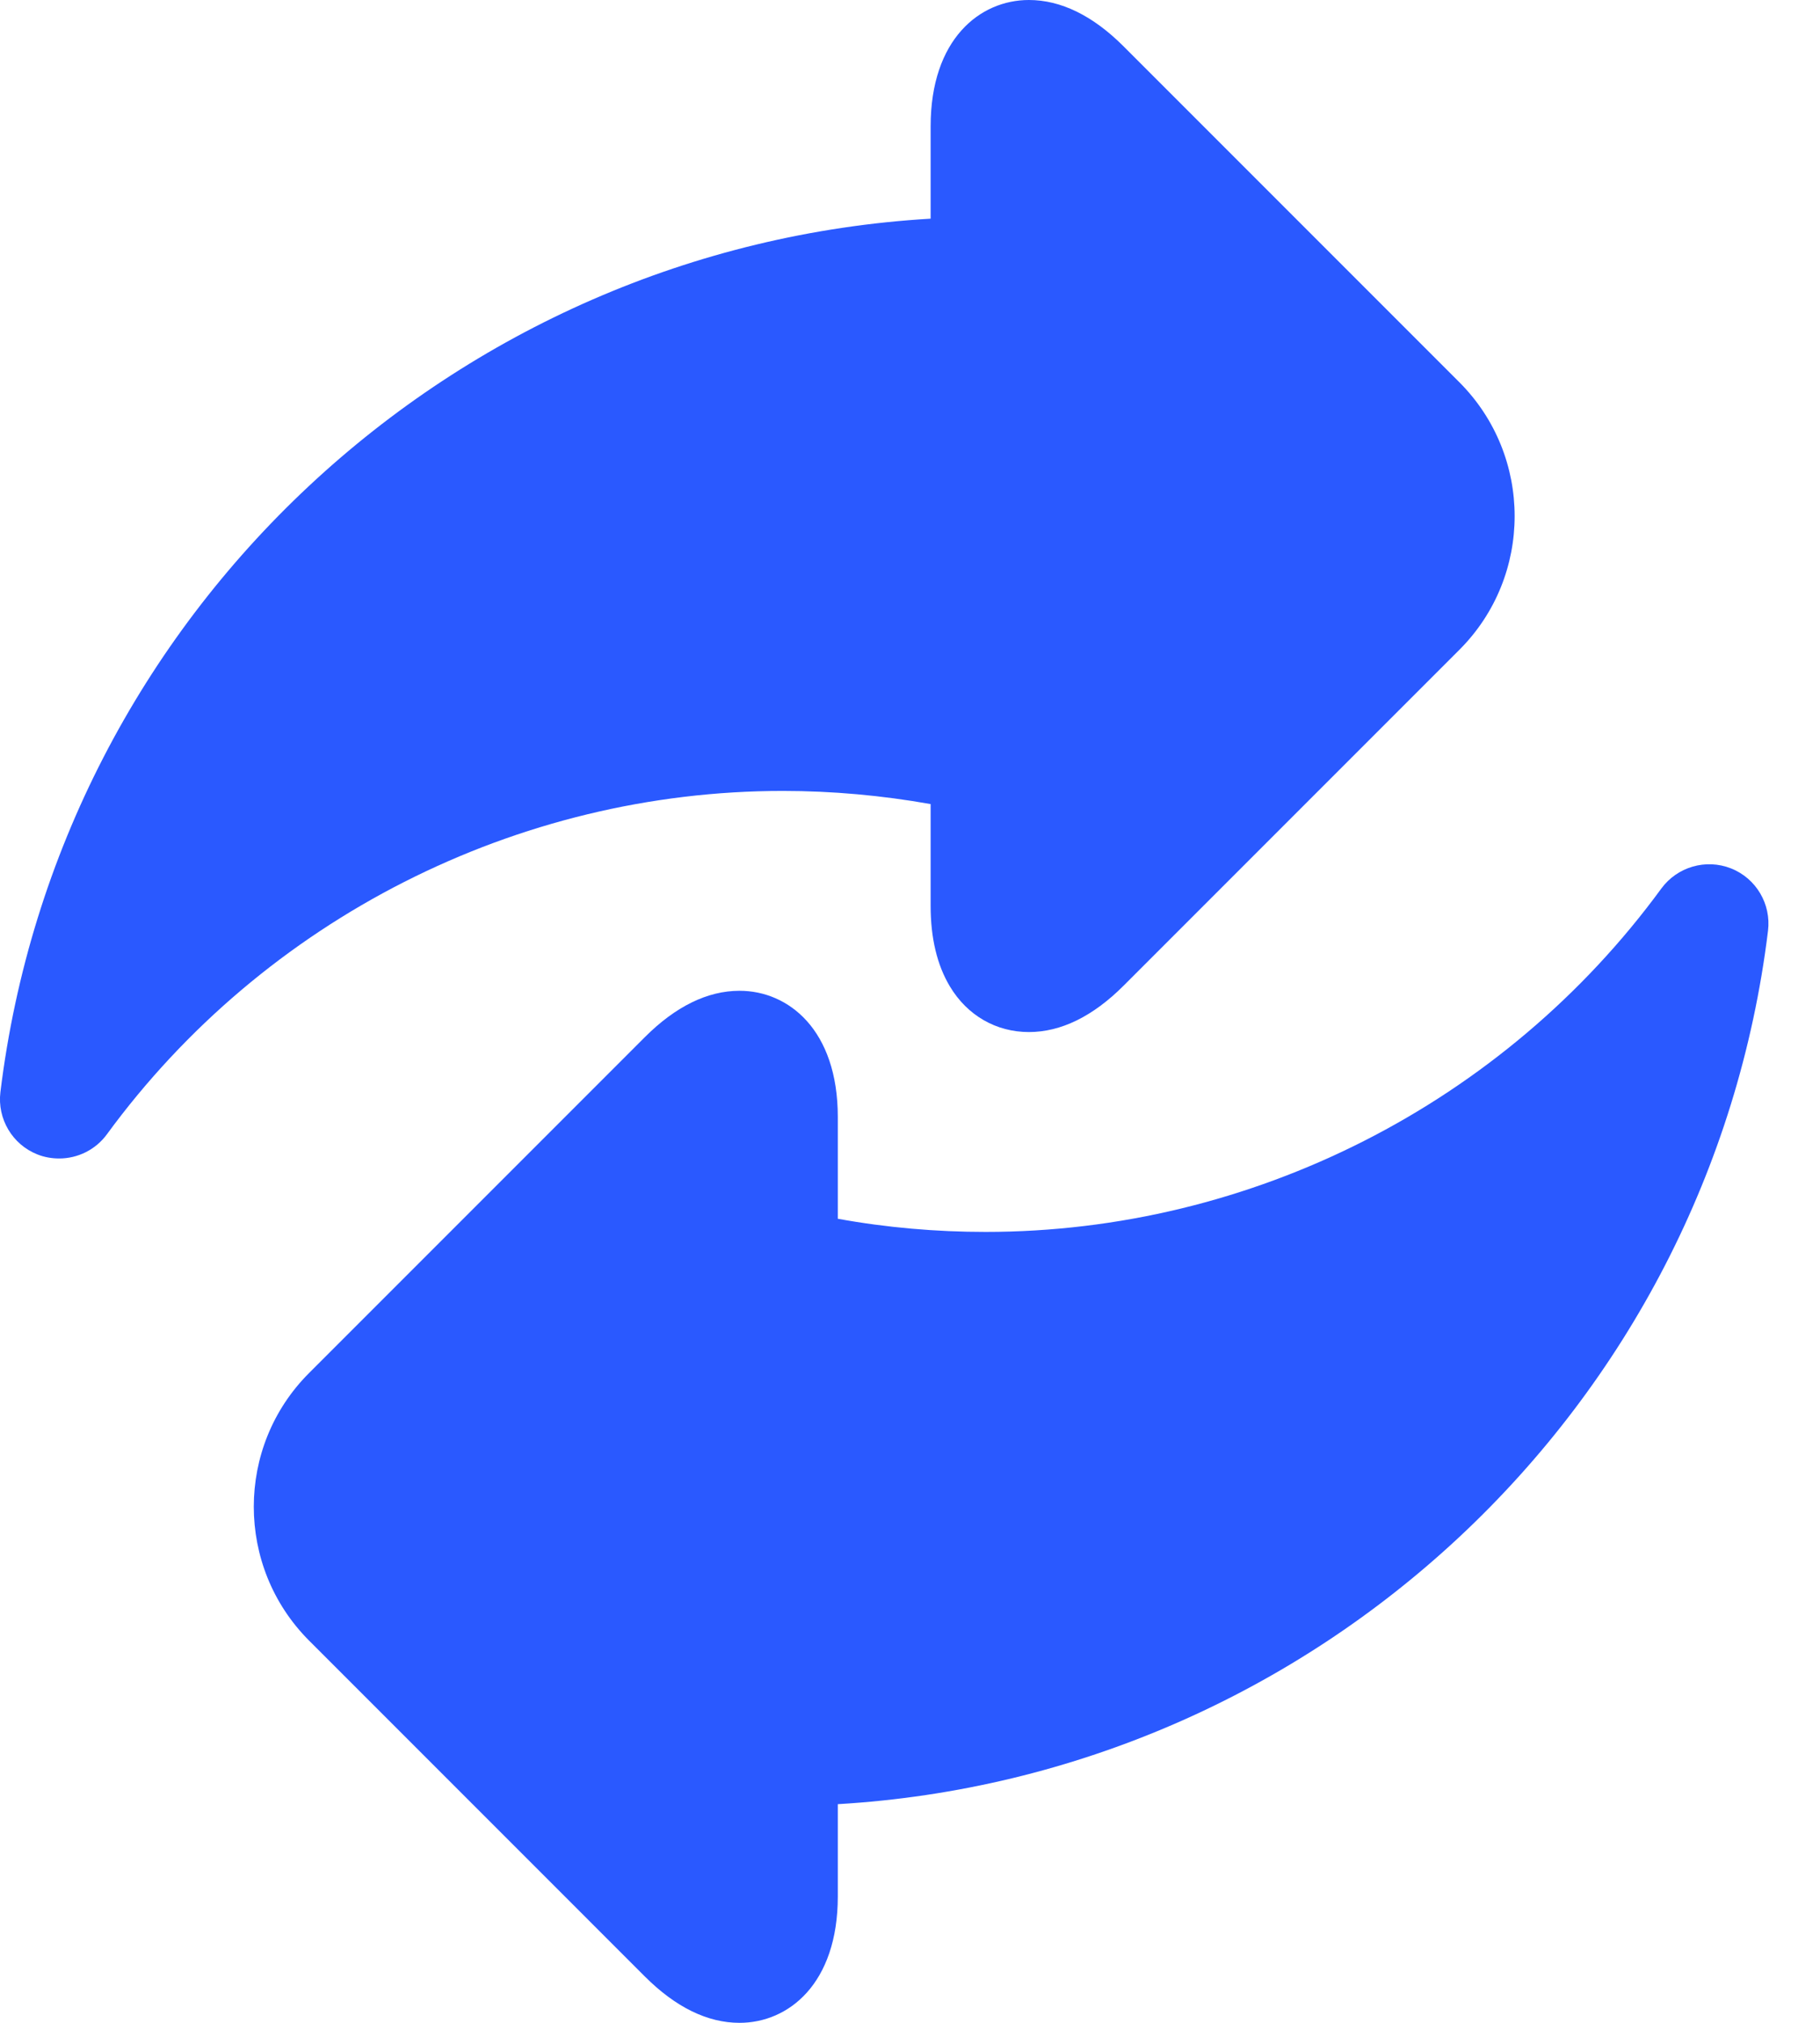 <svg width="9" height="10" viewBox="0 0 9 10" fill="none" xmlns="http://www.w3.org/2000/svg">
<path d="M4.602 3.975V4.478C4.602 4.637 4.634 4.771 4.697 4.876C4.783 5.02 4.926 5.102 5.088 5.102C5.246 5.102 5.404 5.025 5.556 4.873L7.217 3.212C7.581 2.848 7.581 2.255 7.217 1.89L5.556 0.229C5.404 0.077 5.246 0 5.088 0C4.846 0 4.602 0.193 4.602 0.625V1.081C2.244 1.22 0.292 3.03 0.002 5.399C-0.014 5.531 0.061 5.658 0.185 5.707C0.22 5.721 0.257 5.727 0.293 5.727C0.384 5.727 0.473 5.684 0.529 5.607C1.307 4.544 2.557 3.91 3.871 3.91C4.115 3.91 4.36 3.932 4.602 3.975Z" fill="#2A59FF"/>
<path d="M8.56 4.293C8.436 4.244 8.294 4.285 8.215 4.393C7.437 5.456 6.188 6.09 4.874 6.09C4.63 6.09 4.385 6.069 4.143 6.025V5.522C4.143 5.091 3.899 4.898 3.657 4.898C3.499 4.898 3.341 4.975 3.189 5.127L1.528 6.788C1.164 7.152 1.164 7.745 1.528 8.11L3.189 9.771C3.341 9.923 3.499 10 3.657 10C3.899 10 4.143 9.807 4.143 9.375V8.919C6.501 8.78 8.453 6.97 8.743 4.601C8.759 4.469 8.684 4.342 8.56 4.293Z" fill="#2A59FF"/>
</svg>

